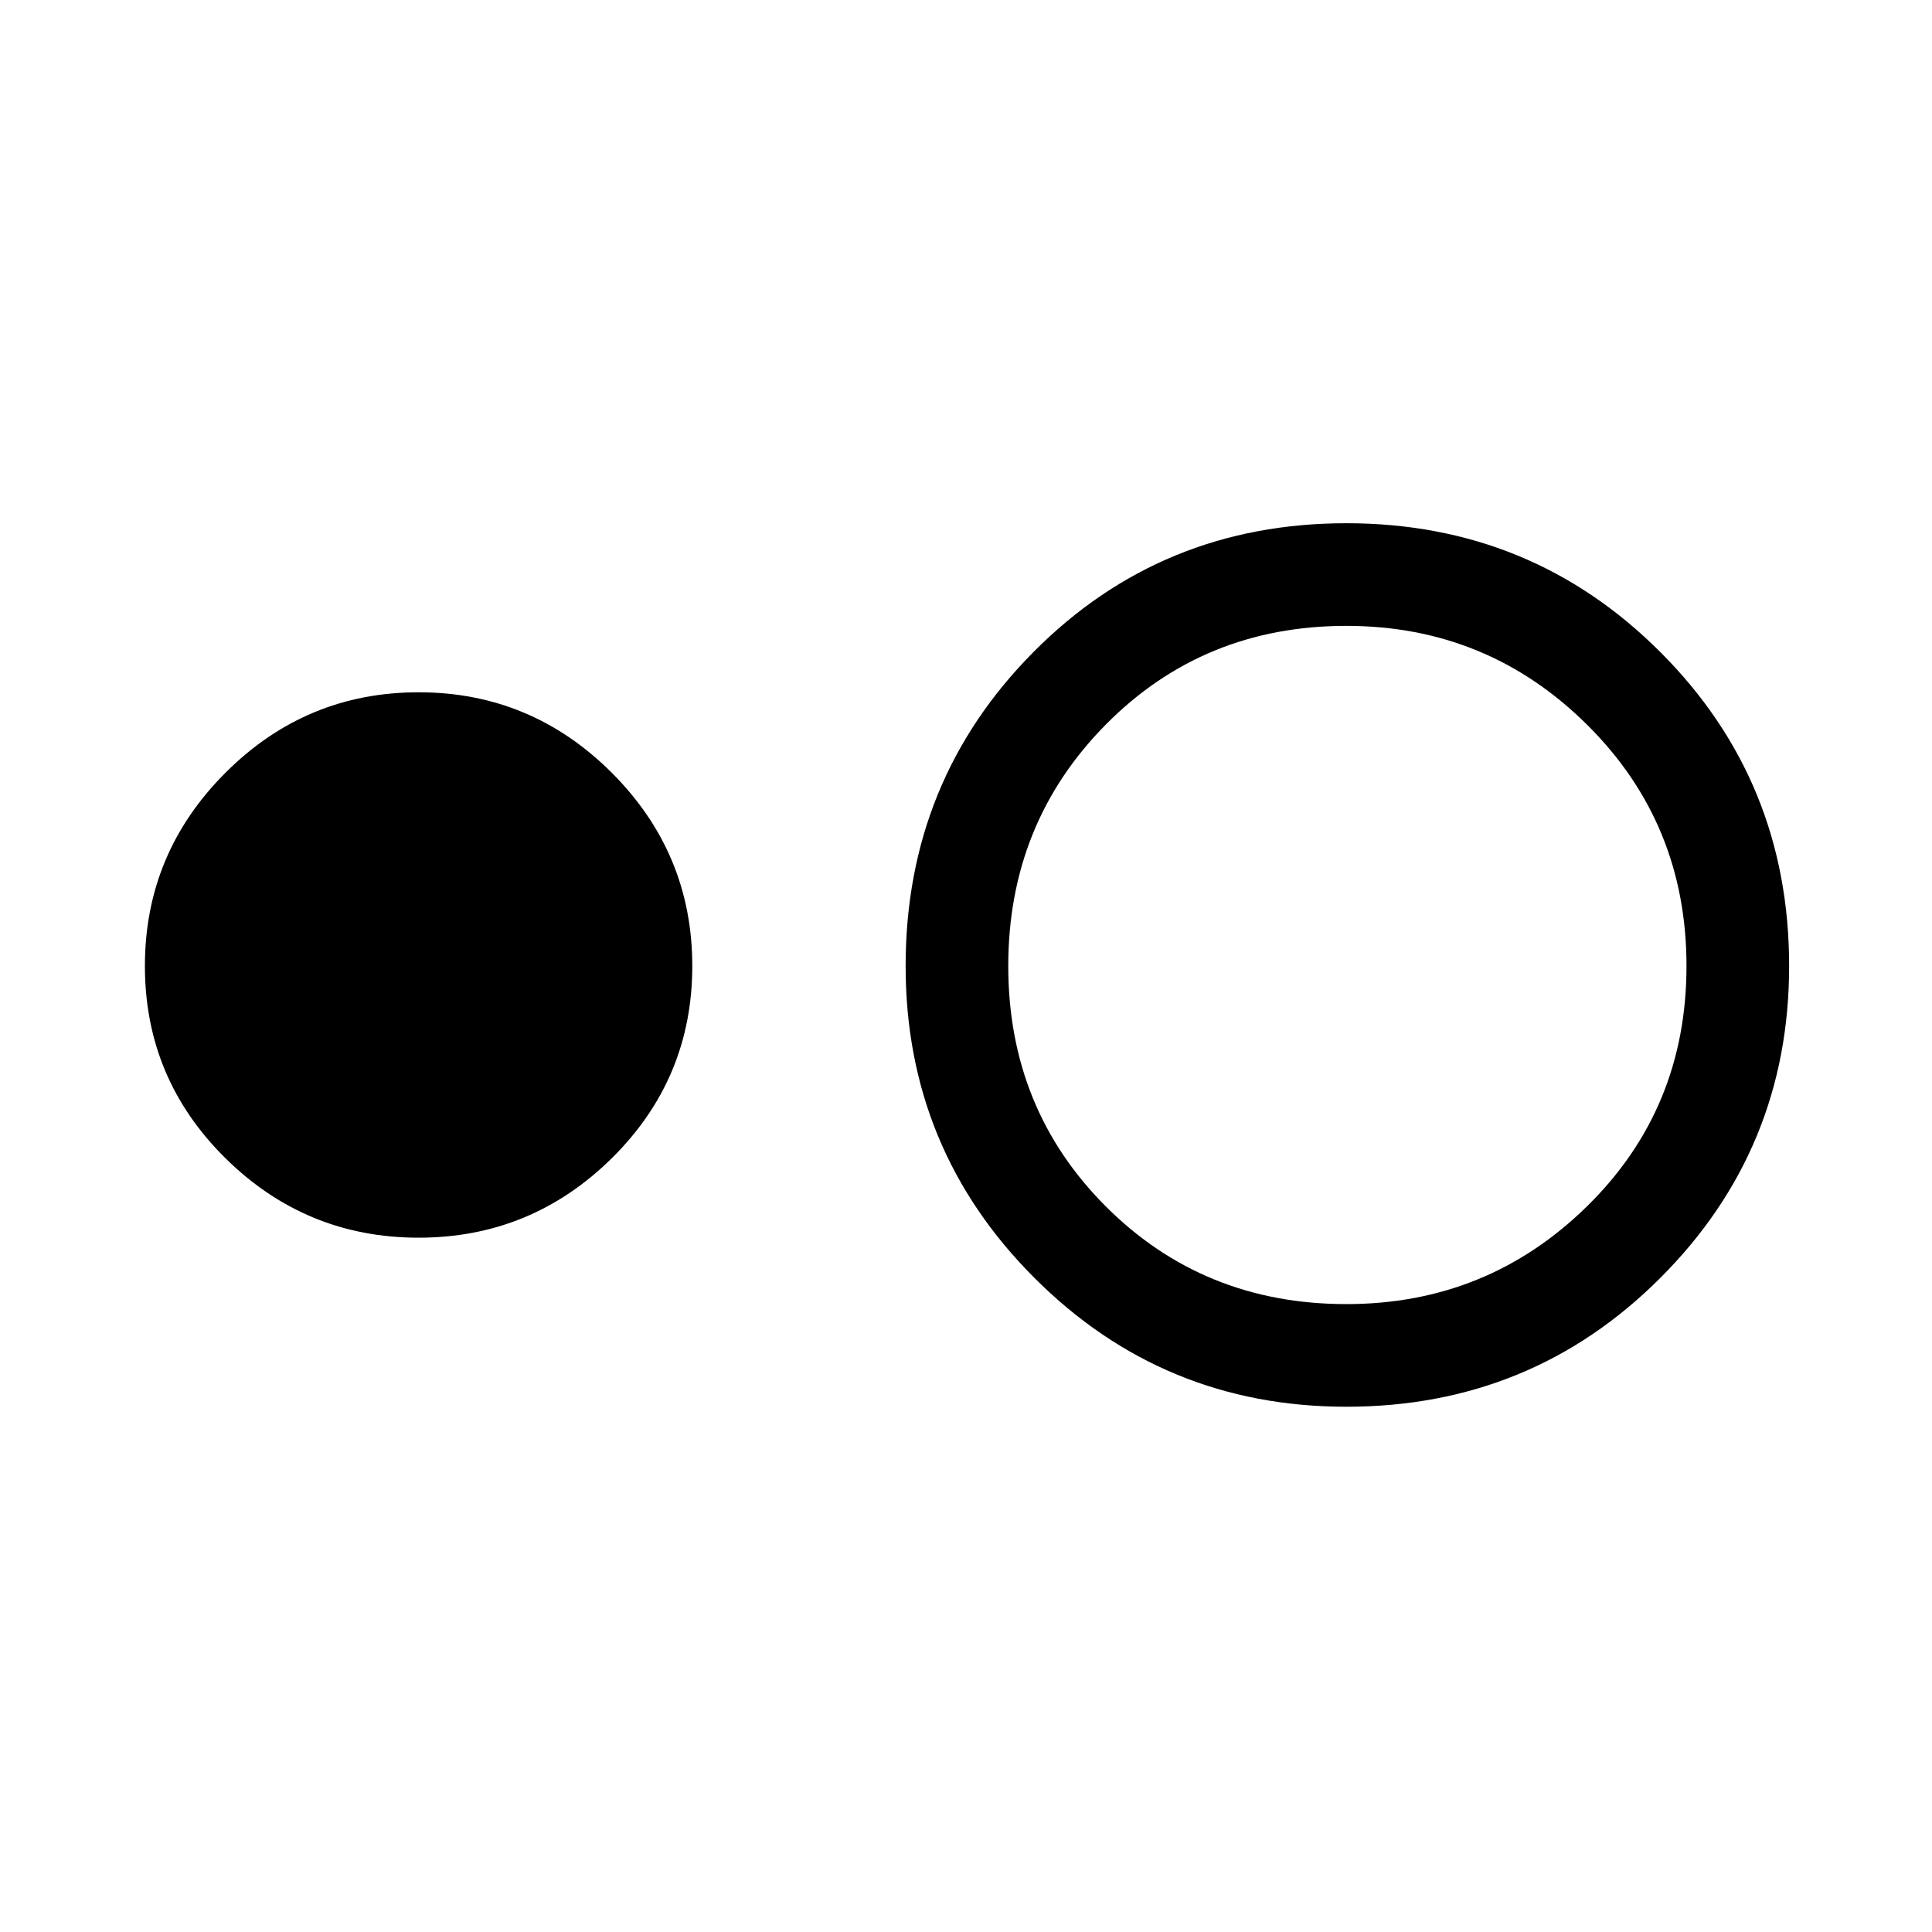 <svg xmlns="http://www.w3.org/2000/svg" height="40" width="40"><path d="M8.667 25.625Q6.333 25.625 4.667 23.979Q3 22.333 3 20Q3 17.667 4.667 16Q6.333 14.333 8.667 14.333Q11 14.333 12.667 16Q14.333 17.667 14.333 20Q14.333 22.333 12.667 23.979Q11 25.625 8.667 25.625ZM27.875 29.125Q24.083 29.125 21.417 26.458Q18.75 23.792 18.75 20Q18.75 16.167 21.396 13.5Q24.042 10.833 27.875 10.833Q31.708 10.833 34.375 13.5Q37.042 16.167 37.042 20Q37.042 23.792 34.375 26.458Q31.708 29.125 27.875 29.125ZM27.875 27Q30.792 27 32.854 24.979Q34.917 22.958 34.917 20Q34.917 17.042 32.854 15Q30.792 12.958 27.875 12.958Q24.917 12.958 22.896 15Q20.875 17.042 20.875 20Q20.875 22.958 22.896 24.979Q24.917 27 27.875 27Z"/></svg>
